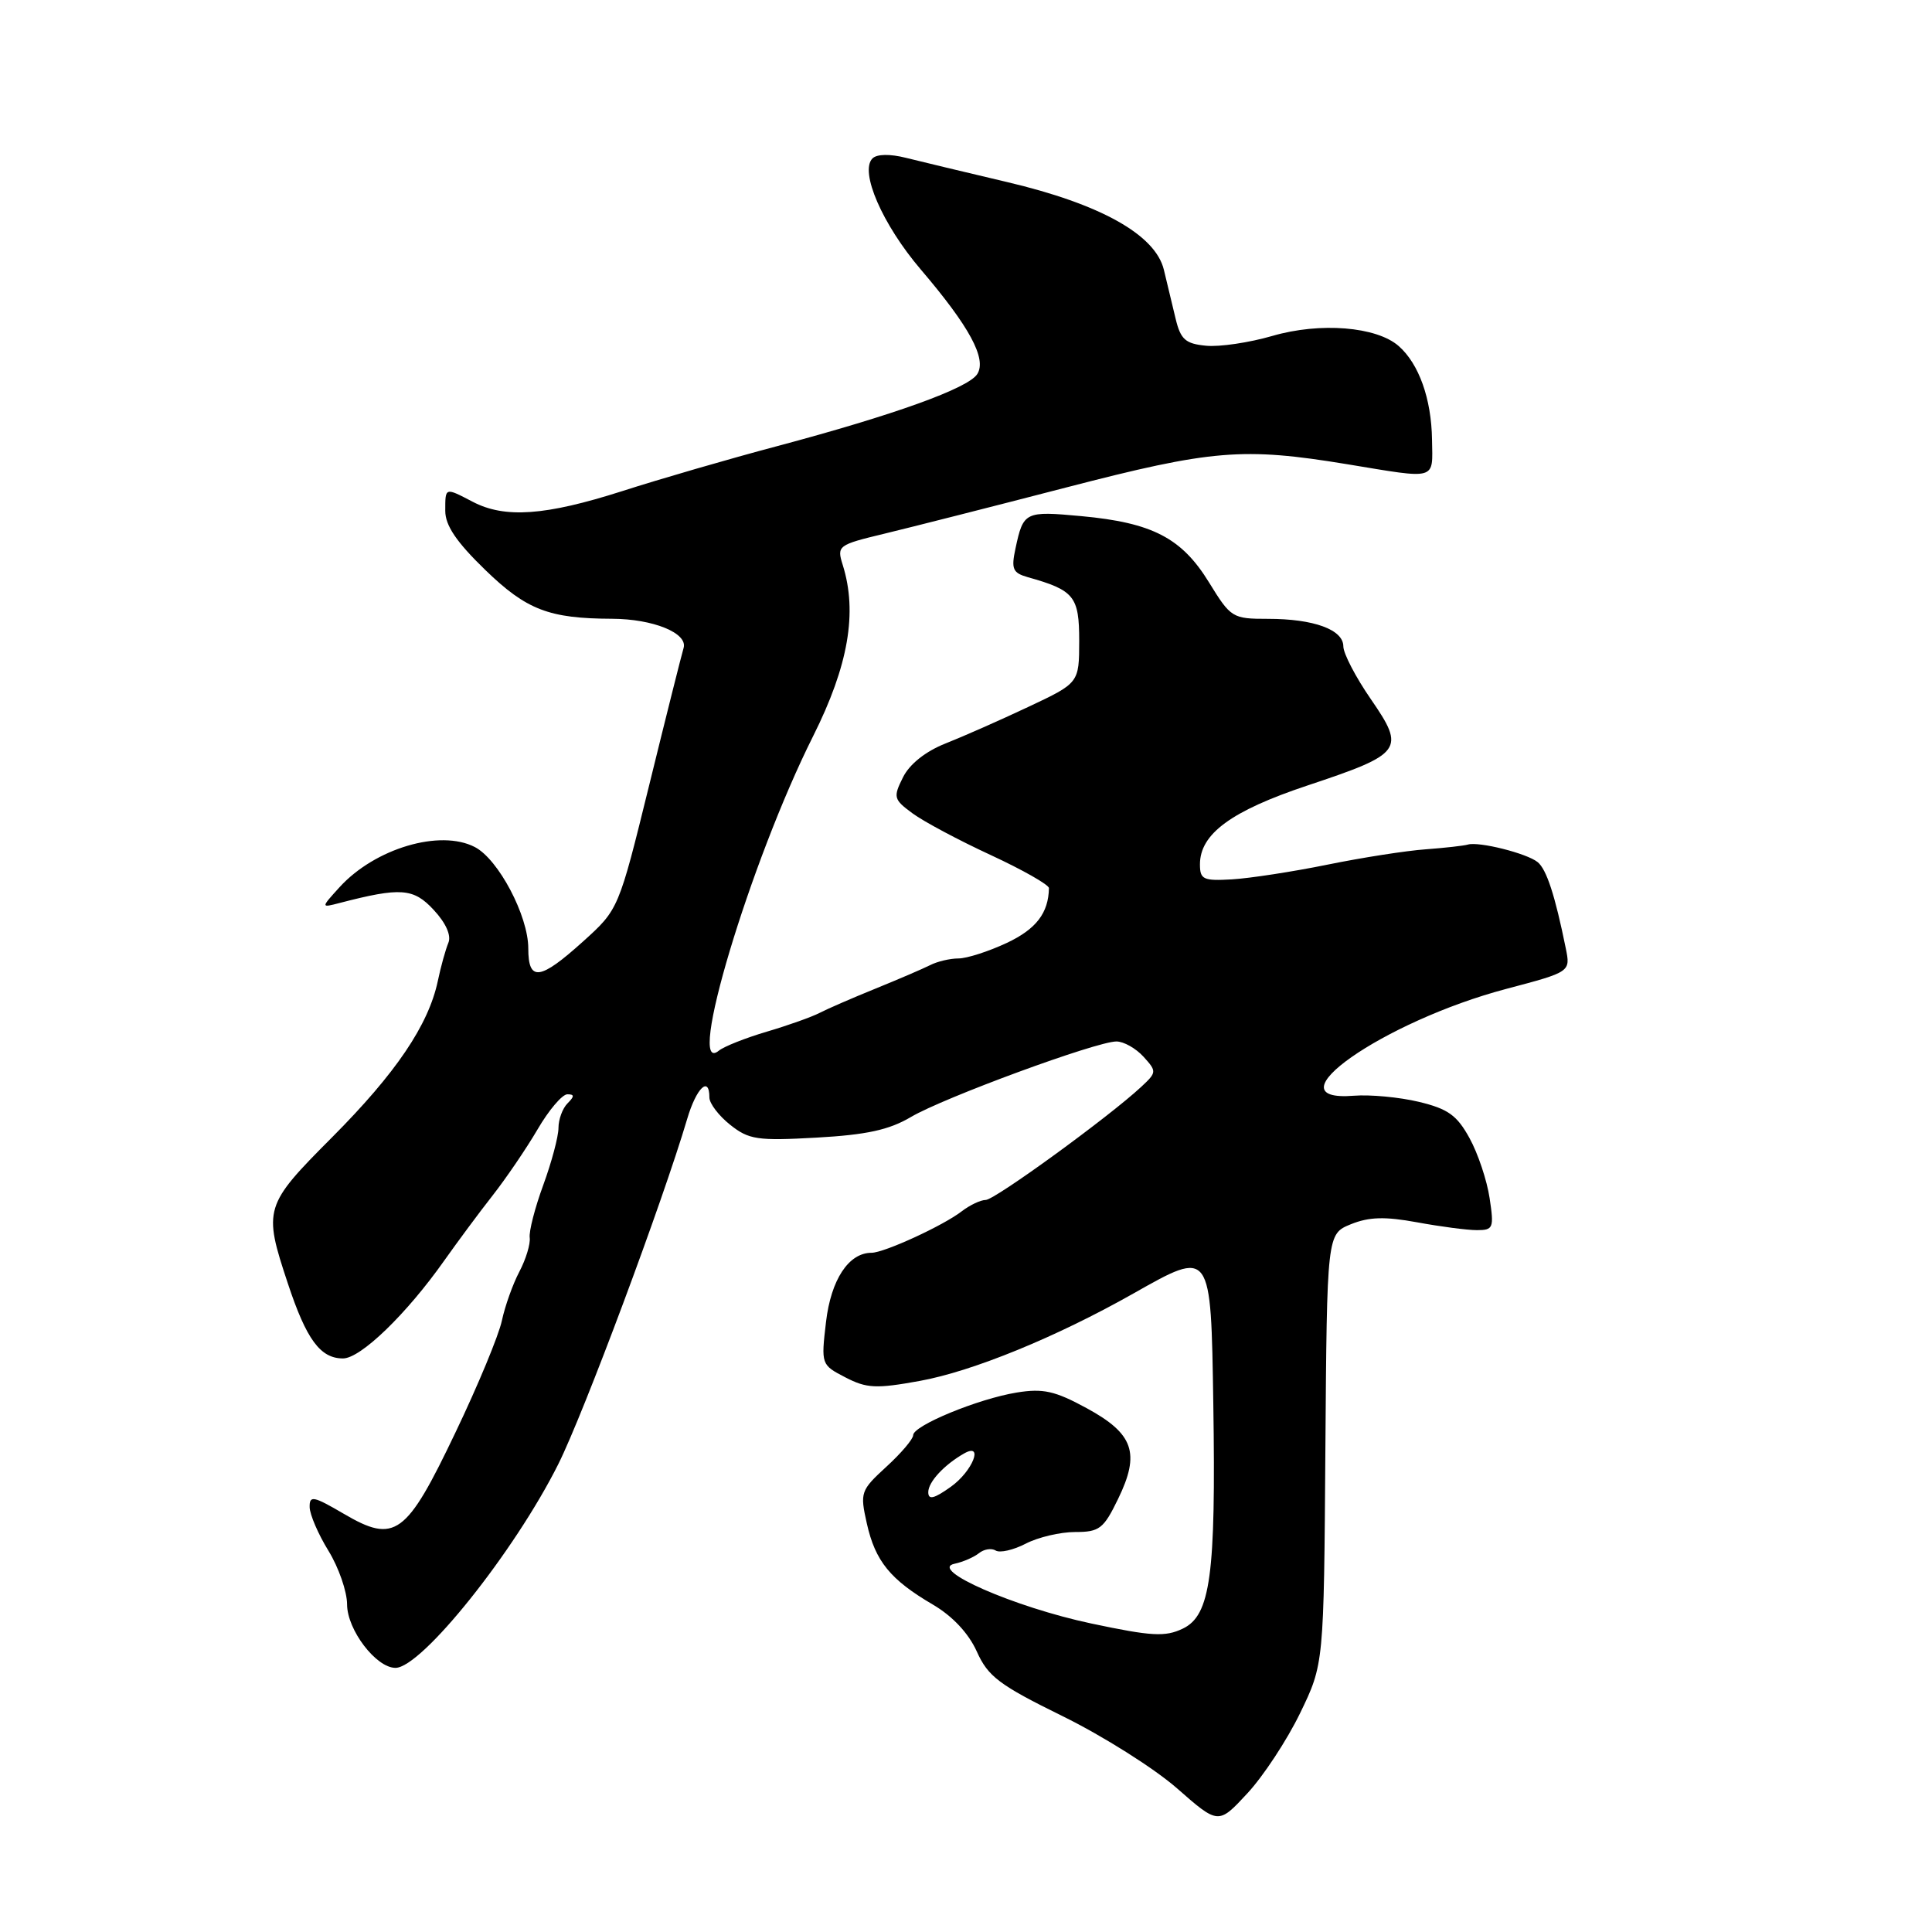 <?xml version="1.0" encoding="UTF-8" standalone="no"?>
<!DOCTYPE svg PUBLIC "-//W3C//DTD SVG 1.1//EN" "http://www.w3.org/Graphics/SVG/1.1/DTD/svg11.dtd" >
<svg xmlns="http://www.w3.org/2000/svg" xmlns:xlink="http://www.w3.org/1999/xlink" version="1.1" viewBox="0 0 256 256">
 <g >
 <path fill="currentColor"
d=" M 172.27 227.00 C 175.42 220.50 175.42 220.50 175.62 192.01 C 175.83 163.51 175.83 163.51 178.99 162.22 C 181.41 161.24 183.50 161.18 187.76 161.96 C 190.85 162.53 194.41 163.00 195.70 163.00 C 197.87 163.00 197.98 162.72 197.38 158.75 C 197.03 156.41 195.84 152.84 194.72 150.81 C 193.06 147.78 191.87 146.93 188.01 146.00 C 185.42 145.38 181.55 145.02 179.40 145.19 C 167.93 146.11 183.30 135.34 199.60 131.03 C 208.11 128.78 208.11 128.78 207.47 125.64 C 206.05 118.63 204.92 115.18 203.74 114.23 C 202.30 113.07 195.97 111.48 194.50 111.91 C 193.95 112.07 191.43 112.35 188.90 112.54 C 186.36 112.72 180.51 113.63 175.90 114.57 C 171.28 115.51 165.59 116.38 163.25 116.52 C 159.44 116.74 159.00 116.54 159.00 114.53 C 159.00 110.49 163.15 107.45 173.25 104.08 C 185.86 99.88 186.26 99.34 181.65 92.65 C 179.64 89.74 178.00 86.59 178.00 85.65 C 178.00 83.43 174.08 82.00 168.02 82.00 C 163.30 82.00 163.09 81.87 160.20 77.17 C 156.58 71.28 152.69 69.26 143.28 68.39 C 135.81 67.70 135.60 67.80 134.56 72.66 C 133.97 75.40 134.19 75.91 136.19 76.48 C 142.35 78.21 143.00 79.02 143.00 84.92 C 142.99 90.50 142.99 90.50 136.25 93.67 C 132.54 95.42 127.60 97.60 125.27 98.52 C 122.63 99.57 120.52 101.25 119.65 103.00 C 118.33 105.64 118.41 105.93 120.91 107.77 C 122.37 108.85 127.04 111.34 131.28 113.30 C 135.53 115.27 138.99 117.24 138.99 117.68 C 138.93 120.98 137.30 123.11 133.41 124.94 C 131.00 126.07 128.11 127.00 127.00 127.00 C 125.88 127.00 124.19 127.40 123.24 127.89 C 122.28 128.37 119.03 129.77 116.00 131.00 C 112.97 132.23 109.65 133.67 108.61 134.21 C 107.57 134.75 104.42 135.87 101.61 136.70 C 98.80 137.53 95.94 138.66 95.25 139.22 C 90.80 142.85 99.39 114.21 107.75 97.53 C 112.42 88.21 113.64 81.16 111.67 74.87 C 110.87 72.32 111.01 72.20 117.17 70.72 C 120.65 69.88 131.49 67.13 141.25 64.60 C 160.61 59.58 164.68 59.24 178.50 61.51 C 190.56 63.50 189.83 63.71 189.75 58.25 C 189.67 52.85 188.02 48.21 185.33 45.85 C 182.39 43.27 174.93 42.67 168.60 44.51 C 165.54 45.40 161.58 45.99 159.80 45.81 C 157.08 45.55 156.44 44.98 155.78 42.25 C 155.35 40.46 154.65 37.54 154.22 35.75 C 153.10 31.11 145.84 27.04 133.43 24.12 C 127.97 22.83 121.94 21.39 120.03 20.91 C 117.93 20.38 116.19 20.41 115.61 20.99 C 113.87 22.73 116.92 29.74 122.00 35.70 C 128.47 43.28 130.78 47.55 129.49 49.57 C 128.29 51.45 118.48 54.98 103.00 59.11 C 96.67 60.79 87.40 63.48 82.40 65.09 C 72.25 68.33 66.89 68.71 62.64 66.49 C 58.94 64.56 59.00 64.54 59.00 67.69 C 59.00 69.63 60.48 71.82 64.31 75.53 C 69.77 80.82 72.75 81.96 81.10 81.99 C 86.55 82.01 91.16 83.89 90.58 85.86 C 90.31 86.76 88.26 94.92 86.03 104.00 C 81.97 120.50 81.97 120.50 77.26 124.75 C 71.53 129.92 70.00 130.11 70.00 125.66 C 70.00 121.36 66.05 113.86 62.92 112.24 C 58.32 109.85 49.69 112.41 45.00 117.55 C 42.50 120.30 42.50 120.30 45.00 119.65 C 53.09 117.55 54.79 117.67 57.47 120.57 C 59.09 122.31 59.82 123.96 59.41 124.93 C 59.05 125.80 58.41 128.07 58.01 130.00 C 56.77 135.83 52.45 142.21 44.02 150.68 C 34.99 159.74 34.86 160.18 38.14 170.06 C 40.60 177.49 42.44 180.00 45.45 180.00 C 47.79 180.00 53.87 174.12 58.89 167.00 C 60.64 164.53 63.51 160.65 65.28 158.40 C 67.05 156.14 69.73 152.21 71.23 149.65 C 72.72 147.09 74.50 145.00 75.18 145.00 C 76.13 145.00 76.13 145.27 75.20 146.20 C 74.54 146.86 74.00 148.33 74.00 149.46 C 74.00 150.60 73.09 154.00 71.99 157.01 C 70.88 160.03 70.07 163.18 70.19 164.00 C 70.30 164.82 69.69 166.85 68.82 168.50 C 67.95 170.15 66.91 173.07 66.50 175.00 C 66.09 176.93 63.34 183.57 60.37 189.77 C 53.83 203.49 52.35 204.57 45.56 200.59 C 41.51 198.22 41.00 198.12 41.03 199.71 C 41.05 200.69 42.17 203.30 43.53 205.50 C 44.88 207.70 45.99 210.90 45.99 212.60 C 46.00 215.97 49.84 221.00 52.40 221.00 C 55.87 221.00 68.19 205.58 73.98 194.00 C 77.34 187.28 87.80 159.27 91.06 148.25 C 92.27 144.15 94.00 142.49 94.00 145.43 C 94.00 146.21 95.24 147.84 96.75 149.04 C 99.23 151.01 100.35 151.18 108.20 150.74 C 114.81 150.37 117.81 149.72 120.70 148.01 C 125.05 145.44 145.29 138.00 147.93 138.00 C 148.90 138.00 150.51 138.91 151.52 140.02 C 153.29 141.97 153.28 142.09 151.22 144.01 C 146.96 147.98 131.81 159.00 130.61 159.00 C 129.94 159.00 128.51 159.68 127.44 160.50 C 124.99 162.40 117.15 166.00 115.48 166.00 C 112.45 166.00 110.11 169.56 109.45 175.17 C 108.79 180.80 108.81 180.85 112.02 182.51 C 114.84 183.97 116.09 184.03 121.87 182.98 C 128.88 181.71 139.97 177.17 150.19 171.39 C 160.52 165.55 160.45 165.46 160.77 186.04 C 161.12 208.73 160.40 214.04 156.73 215.80 C 154.39 216.92 152.61 216.82 144.59 215.12 C 134.41 212.96 122.93 207.94 126.50 207.20 C 127.60 206.97 129.04 206.34 129.71 205.81 C 130.37 205.27 131.37 205.11 131.93 205.45 C 132.48 205.80 134.28 205.39 135.92 204.54 C 137.56 203.69 140.50 203.00 142.46 203.00 C 145.68 203.00 146.23 202.58 148.15 198.62 C 151.11 192.54 150.22 189.98 143.99 186.59 C 139.78 184.30 138.22 183.95 134.71 184.52 C 129.58 185.36 121.00 188.90 121.00 190.17 C 121.00 190.68 119.40 192.57 117.45 194.35 C 114.03 197.49 113.94 197.76 114.86 201.87 C 115.98 206.87 117.97 209.31 123.60 212.61 C 126.21 214.14 128.33 216.40 129.43 218.83 C 130.92 222.16 132.40 223.27 140.82 227.41 C 146.15 230.03 152.96 234.33 155.97 236.97 C 161.44 241.77 161.44 241.77 165.28 237.63 C 167.39 235.36 170.54 230.57 172.27 227.00 Z  M 123.00 197.72 C 123.00 196.37 125.10 194.10 127.75 192.59 C 130.41 191.08 128.87 194.95 126.00 197.00 C 123.76 198.60 123.00 198.78 123.00 197.72 Z "/>
</g>
</svg>